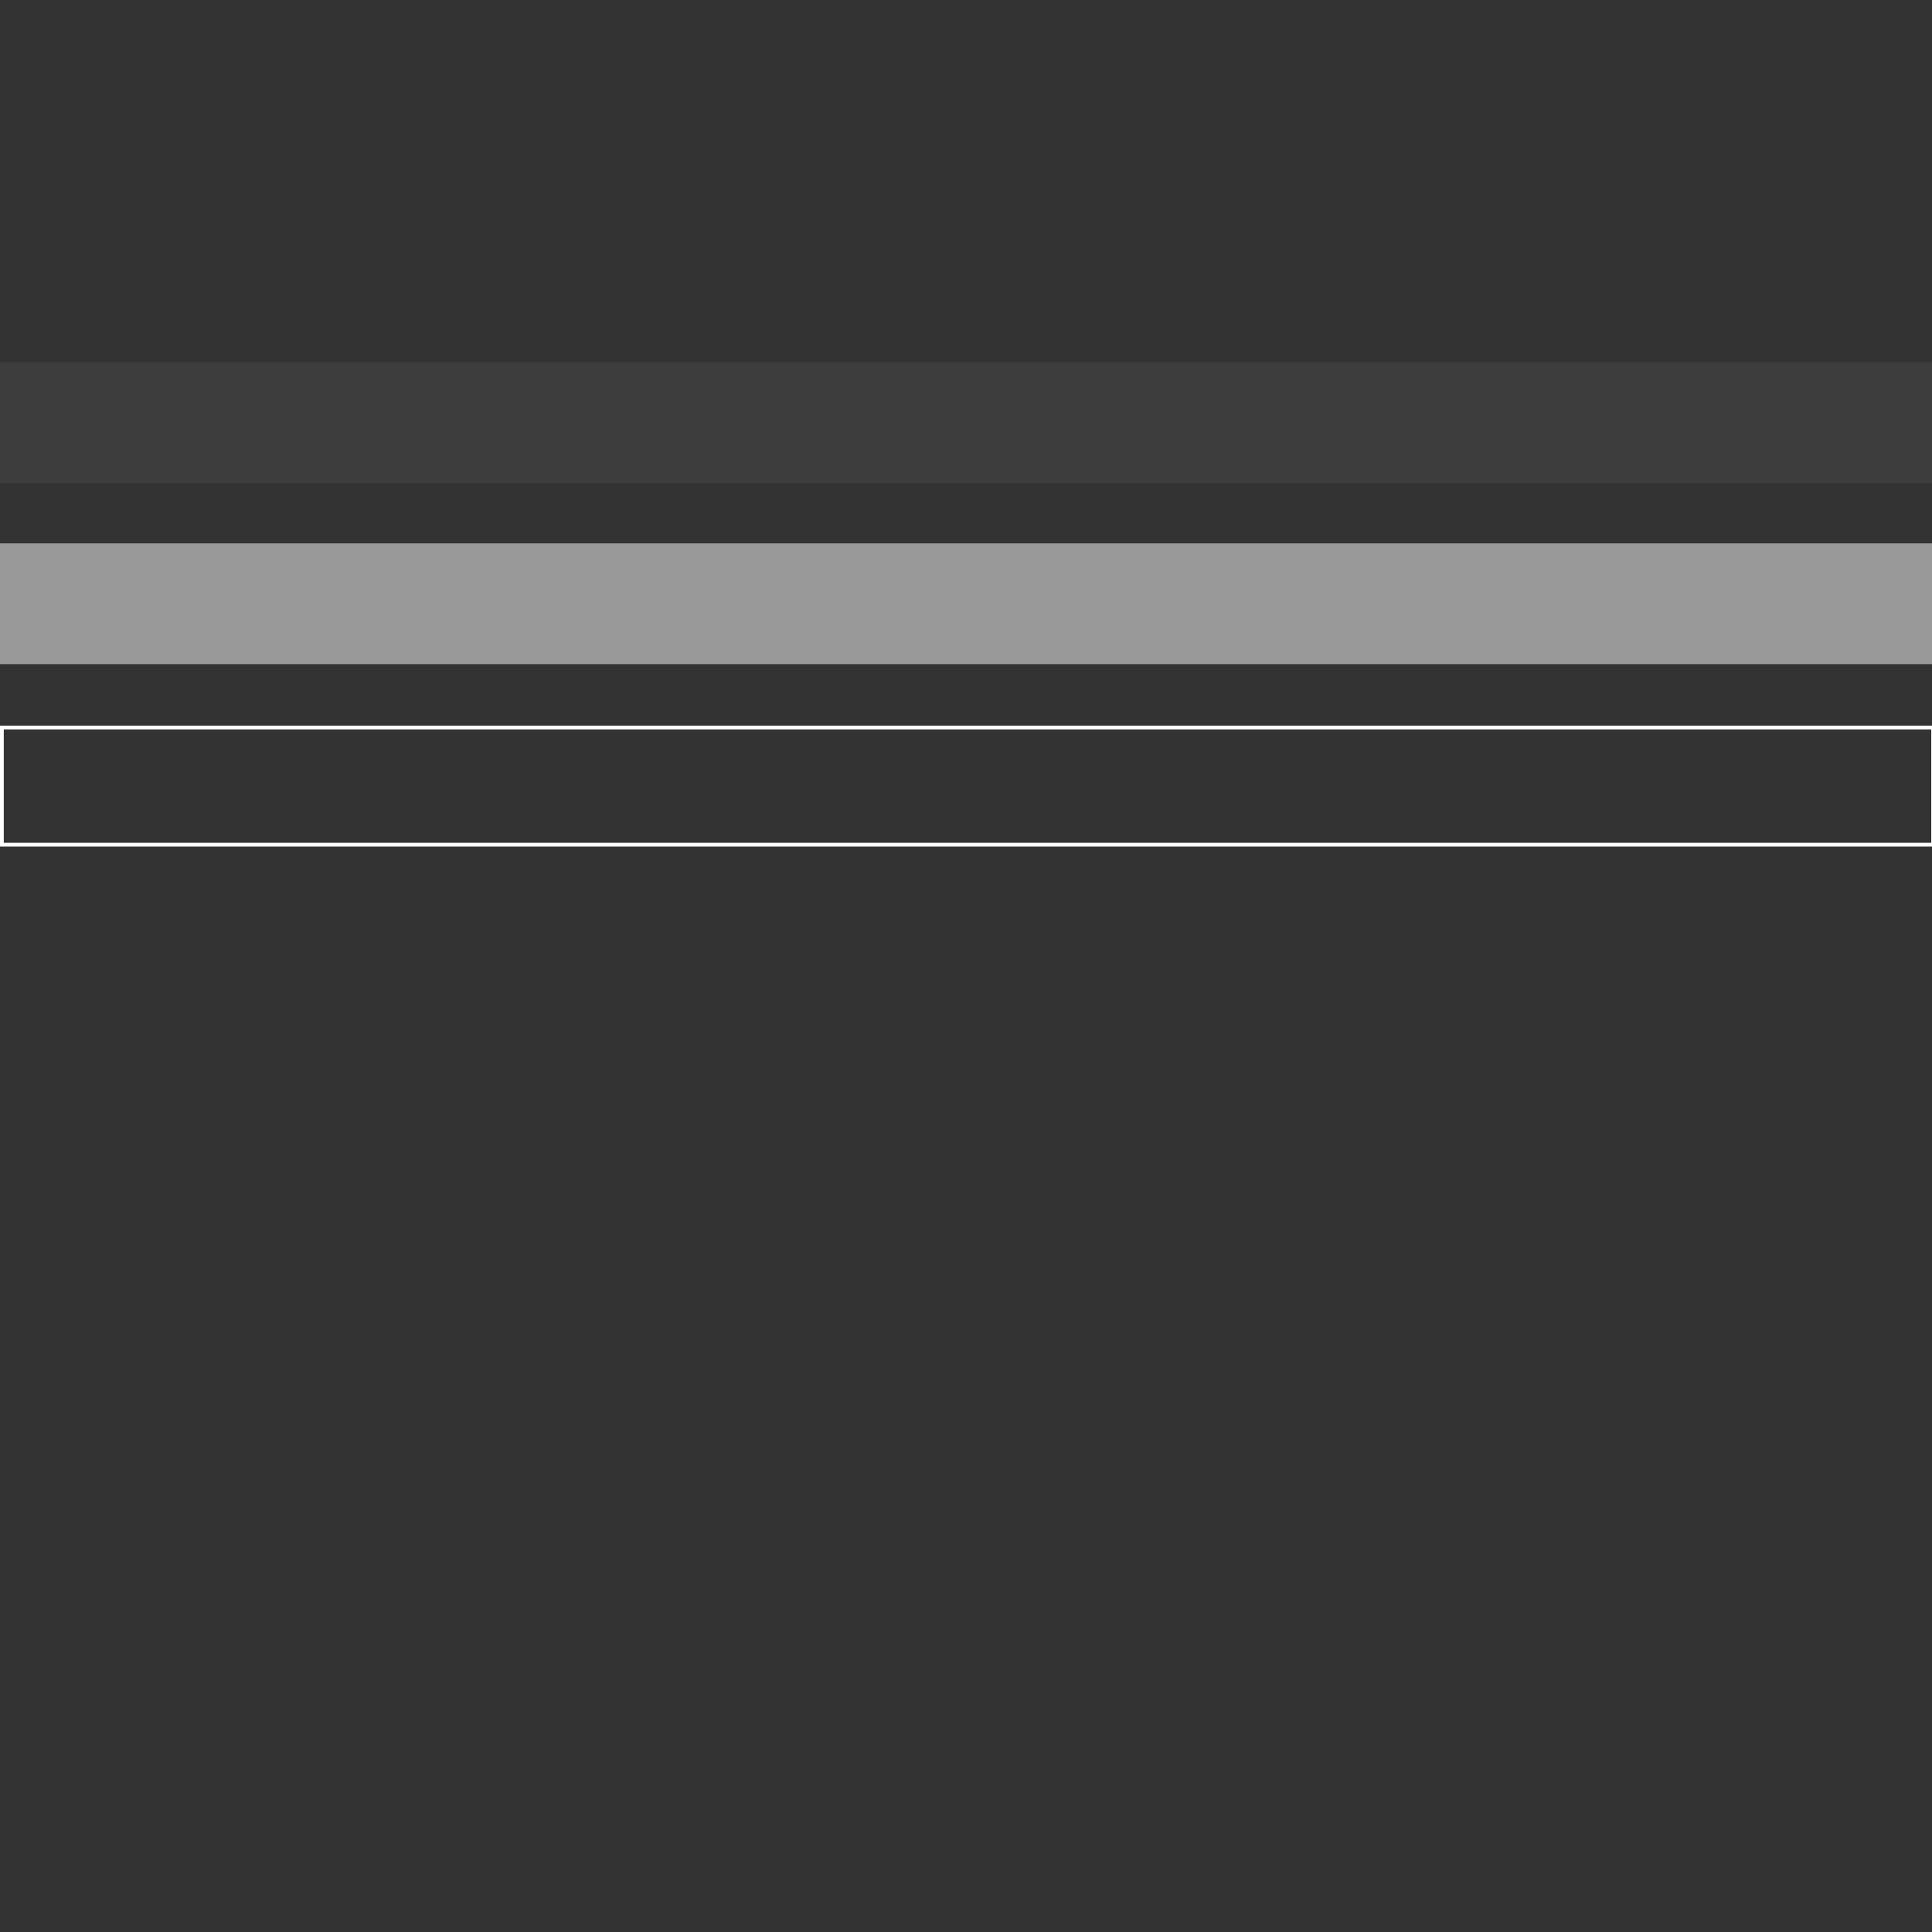 <?xml version="1.0" encoding="UTF-8" standalone="no"?>
<!-- Created with Inkscape (http://www.inkscape.org/) -->

<svg
   width="2048"
   height="2048"
   viewBox="0 0 541.867 541.867"
   version="1.1"
   id="svg8"
   inkscape:version="1.3 (0e150ed6c4, 2023-07-21)"
   sodipodi:docname="AnotherMeterer.svg"
   inkscape:export-filename="..\Sprites\AnotherMetererBekgron_alt.png"
   inkscape:export-xdpi="96"
   inkscape:export-ydpi="96"
   xmlns:inkscape="http://www.inkscape.org/namespaces/inkscape"
   xmlns:sodipodi="http://sodipodi.sourceforge.net/DTD/sodipodi-0.dtd"
   xmlns="http://www.w3.org/2000/svg"
   xmlns:svg="http://www.w3.org/2000/svg"
   xmlns:rdf="http://www.w3.org/1999/02/22-rdf-syntax-ns#"
   xmlns:cc="http://creativecommons.org/ns#"
   xmlns:dc="http://purl.org/dc/elements/1.1/">
  <rect x="0" y="0" width="541.867" height="541.867" fill="#333333" stroke="none"/>
  <defs
     id="defs2" />
  <sodipodi:namedview
     id="base"
     pagecolor="#383838"
     bordercolor="#666666"
     borderopacity="1.0"
     inkscape:pageopacity="0.0"
     inkscape:pageshadow="2"
     inkscape:zoom="0.49497475"
     inkscape:cx="1054.5992"
     inkscape:cy="1075.8125"
     inkscape:document-units="px"
     inkscape:current-layer="layer2"
     showgrid="true"
     units="px"
     inkscape:window-width="2560"
     inkscape:window-height="1417"
     inkscape:window-x="-8"
     inkscape:window-y="-8"
     inkscape:window-maximized="1"
     inkscape:showpageshadow="2"
     inkscape:pagecheckerboard="0"
     inkscape:deskcolor="#000000">
    <inkscape:grid
       type="xygrid"
       id="grid815"
       empspacing="4"
       originx="0"
       originy="0"
       spacingy="1"
       spacingx="1"
       units="px"
       visible="true" />
    <inkscape:grid
       type="xygrid"
       id="grid817"
       color="#ff3f00"
       opacity="0.125"
       empcolor="#ff3f00"
       empopacity="0.251"
       empspacing="64"
       originx="0"
       originy="0"
       spacingy="1"
       spacingx="1"
       units="px"
       visible="true" />
  </sodipodi:namedview>
  <g
     inkscape:label="Layer 1"
     inkscape:groupmode="layer"
     id="layer1"
     transform="translate(0,244.867)"
     style="display:none"
     sodipodi:insensitive="true">
    <rect
       style="fill:#00ffff;fill-opacity:0.46;stroke:none;stroke-width:1.323;stroke-miterlimit:4;stroke-dasharray:none;stroke-dashoffset:25;stroke-opacity:1"
       id="rect819"
       width="541.867"
       height="33.867"
       x="0"
       y="-143.267"
       ry="0"
       inkscape:export-filename="C:\Users\ASUS\Documents\starring codes\Godot Projects\HexagonEngine\Sprites\AnotherMetererBekgron.png"
       inkscape:export-xdpi="96"
       inkscape:export-ydpi="96" />
    <rect
       style="fill:#ffffff;fill-opacity:0.46;stroke:none;stroke-width:1.369;stroke-miterlimit:4;stroke-dasharray:none;stroke-dashoffset:25;stroke-opacity:1"
       id="rect821"
       width="541.867"
       height="33.867"
       x="4.7295501e-14"
       y="-92.467"
       inkscape:export-filename="C:\Users\ASUS\Documents\starring codes\Godot Projects\HexagonEngine\Sprites\AnotherMetererProgress.png"
       inkscape:export-xdpi="96"
       inkscape:export-ydpi="96" />
    <path
       style="fill:#ff00ff;fill-opacity:0.46;stroke:none;stroke-width:5;stroke-miterlimit:4;stroke-dasharray:none;stroke-dashoffset:25;stroke-opacity:1"
       d="M 0,768 V 896 H 2048 V 768 Z m 4,4 H 2044 V 892 H 4 Z"
       transform="matrix(0.265,0,0,0.265,0,-244.867)"
       id="rect823"
       inkscape:export-filename="C:\Users\ASUS\Documents\starring codes\Godot Projects\HexagonEngine\Sprites\AnotherMetererOver.png"
       inkscape:export-xdpi="96"
       inkscape:export-ydpi="96" />
  </g>
  <g
     inkscape:groupmode="layer"
     id="layer2"
     inkscape:label="alte">
    <rect
       style="display:inline;fill:#ffffff;fill-opacity:0.05;stroke:none;stroke-width:1.323;stroke-miterlimit:4;stroke-dasharray:none;stroke-dashoffset:25;stroke-opacity:1"
       id="rect1"
       width="541.867"
       height="33.867"
       x="0"
       y="-143.267"
       ry="0"
       inkscape:export-filename="..\Sprites\AnotherMetererBekgron_alt.png"
       inkscape:export-xdpi="96"
       inkscape:export-ydpi="96"
       transform="translate(0,244.867)" />
    <rect
       style="display:inline;fill:#ffffff;fill-opacity:0.5;stroke:none;stroke-width:1.369;stroke-miterlimit:4;stroke-dasharray:none;stroke-dashoffset:25;stroke-opacity:1"
       id="rect2"
       width="541.867"
       height="33.867"
       x="4.7295501e-14"
       y="-92.467"
       inkscape:export-filename="..\Sprites\AnotherMetererProgress_alt.png"
       inkscape:export-xdpi="96"
       inkscape:export-ydpi="96"
       transform="translate(0,244.867)" />
    <path
       style="display:inline;fill:#ffffff;fill-opacity:1;stroke:none;stroke-width:5;stroke-miterlimit:4;stroke-dasharray:none;stroke-dashoffset:25;stroke-opacity:1"
       d="M 0,768 V 896 H 2048 V 768 Z m 4,4 H 2044 V 892 H 4 Z"
       id="path2"
       inkscape:export-filename="..\Sprites\AnotherMetererOver_alt.png"
       inkscape:export-xdpi="96"
       inkscape:export-ydpi="96"
       transform="scale(0.265)" />
  </g>
</svg>
